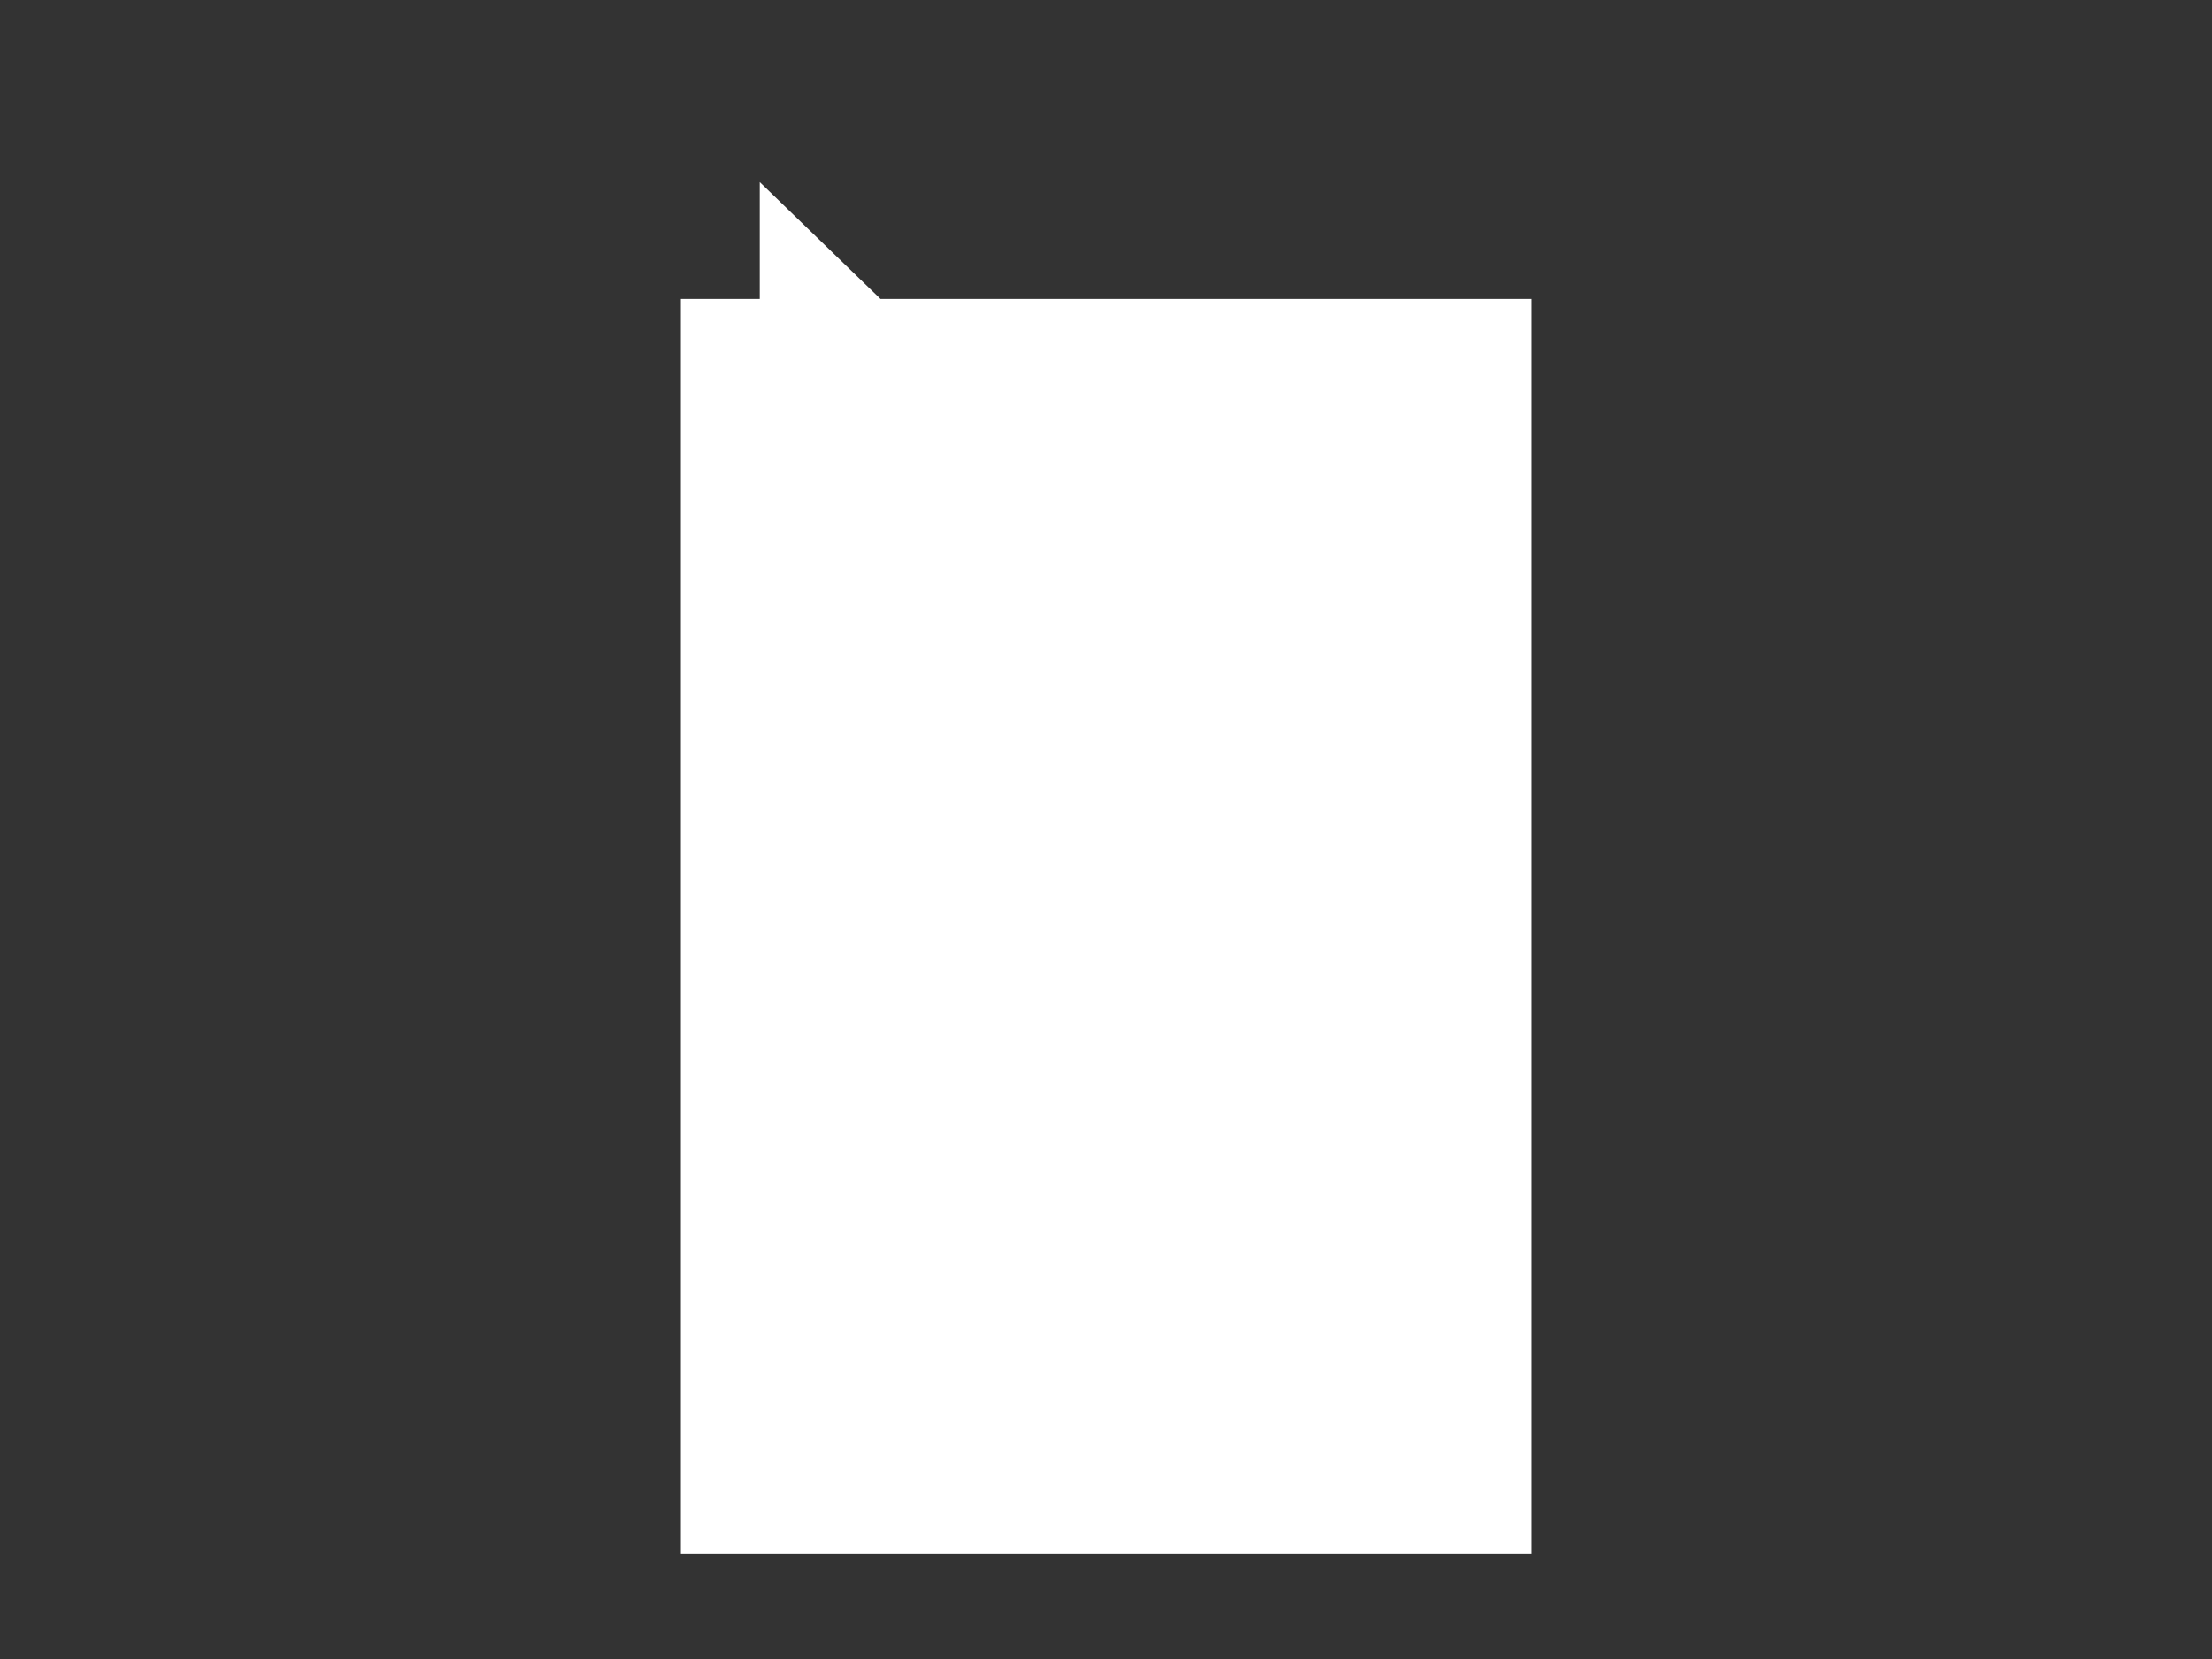 <svg width="640" height="480" xmlns="http://www.w3.org/2000/svg"><rect width="100%" height="100%" fill="#333333" stroke="none"/><title>Layer 1</title><path d="M199.5 89h241v358h-241zm22.82-.42v-30l31 30h-31z" stroke-linejoin="null" stroke-linecap="null" stroke-dasharray="null" stroke="#fff" stroke-width="5" fill="#fff"/></svg>